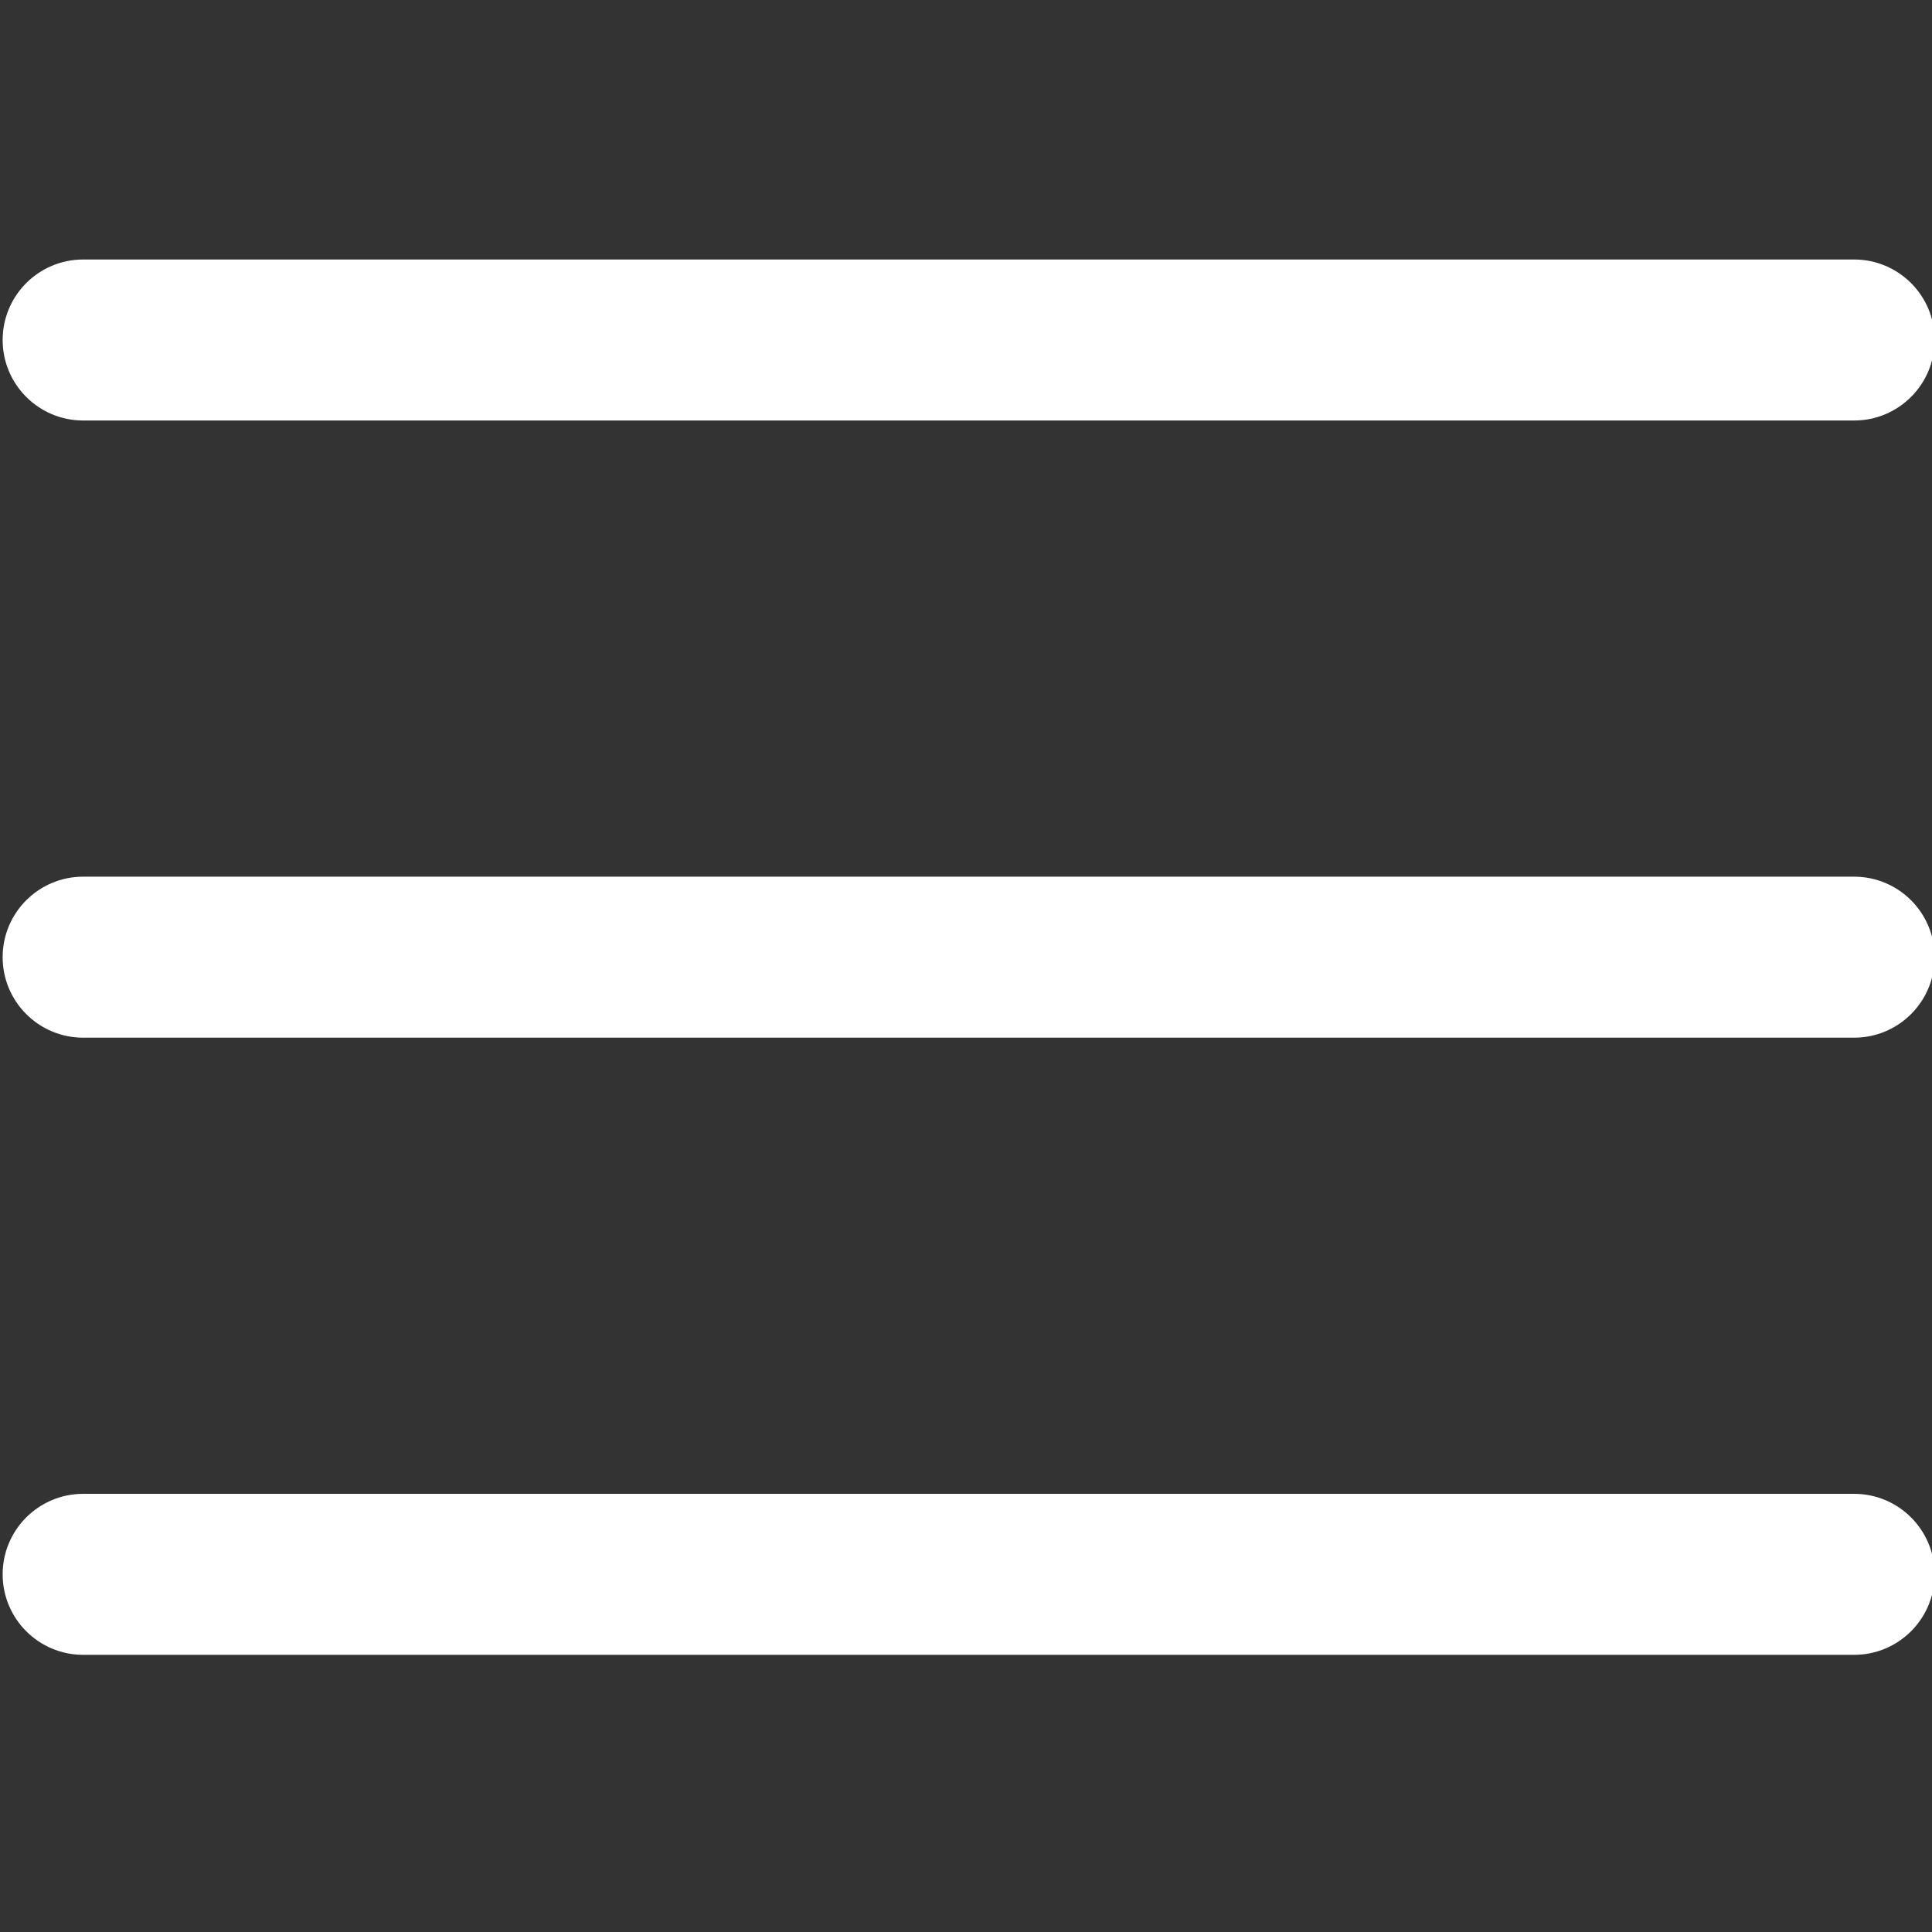 <svg xmlns="http://www.w3.org/2000/svg" height="384" width="384" style=""><rect width="100%" height="100%" fill="#333333" stroke="none"/><rect id="backgroundrect" width="100%" height="100%" x="0" y="0" fill="none" stroke="none"/><g class="currentLayer" style=""><title>Layer 1</title><path d="m368.526,206.247 h-352 c-8.832,0 -16,-7.168 -16,-16 s7.168,-16 16,-16 h352 c8.832,0 16,7.168 16,16 s-7.168,16 -16,16 zm0,0 " id="svg_1" class="" fill="#ffffff" fill-opacity="1"/><path d="m368.526,83.579 h-352 c-8.832,0 -16,-7.168 -16,-16 s7.168,-16 16,-16 h352 c8.832,0 16,7.168 16,16 s-7.168,16 -16,16 zm0,0 " id="svg_2" class="" fill="#ffffff" fill-opacity="1"/><path d="m368.526,328.911 h-352 c-8.832,0 -16,-7.168 -16,-16 s7.168,-16 16,-16 h352 c8.832,0 16,7.168 16,16 s-7.168,16 -16,16 zm0,0 " id="svg_3" class="" fill="#ffffff" fill-opacity="1"/></g></svg>